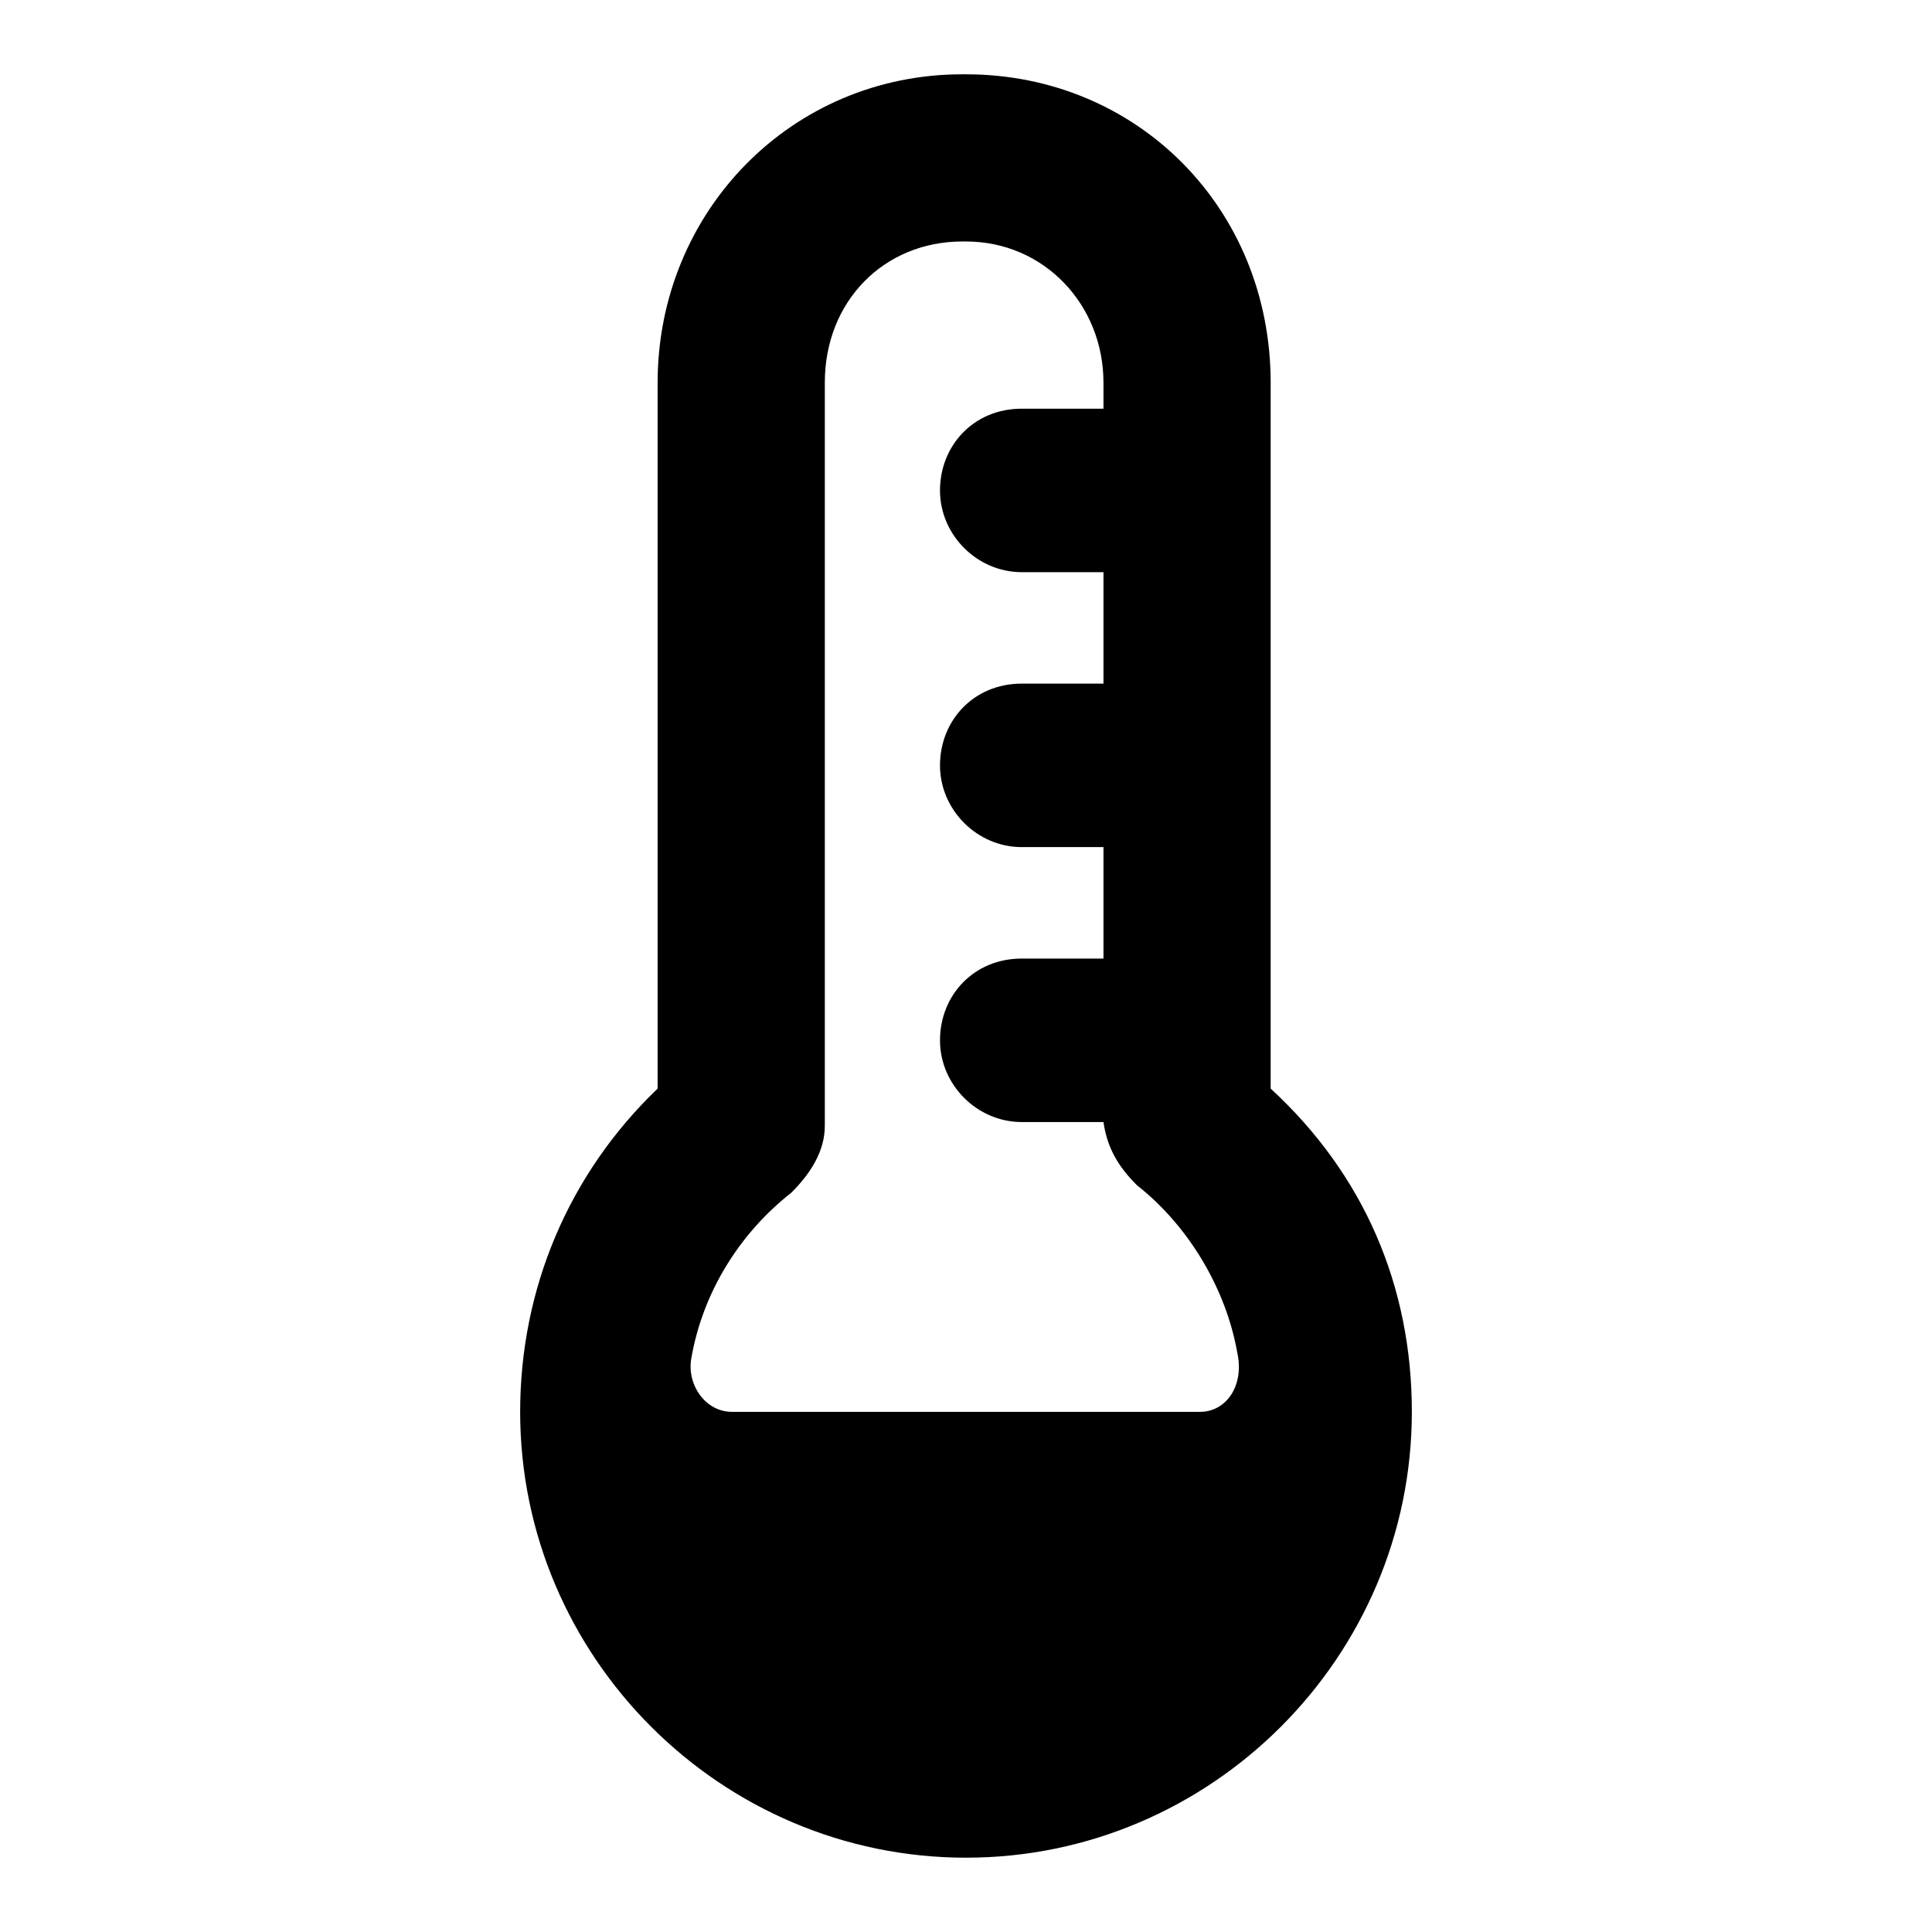 <?xml version="1.0"?><svg xmlns="http://www.w3.org/2000/svg" width="52" height="52" viewBox="0 0 52 52"><path d="m34.2 29.3v-19c0-4.7-3.6-8.3-8.2-8.3h-0.1c-4.6 0-8.2 3.7-8.2 8.3v19c-2.4 2.3-3.7 5.4-3.7 8.7 0 6.6 5.4 12 12 12s12-5.4 12-12c0-3.4-1.3-6.4-3.8-8.7z m-1.9 8.7h-12.6c-0.7 0-1.2-0.7-1.1-1.4 0.3-1.8 1.3-3.4 2.7-4.5 0.5-0.5 0.9-1.1 0.9-1.8v-20c0-2.2 1.6-3.8 3.7-3.8h0.1c2.1 0 3.7 1.7 3.7 3.8v0.7h-2.2c-1.3 0-2.2 1-2.2 2.2s1 2.2 2.2 2.2h2.2v3h-2.2c-1.3 0-2.2 1-2.2 2.2s1 2.2 2.2 2.2h2.2v3h-2.2c-1.3 0-2.2 1-2.2 2.2s1 2.2 2.2 2.2h2.2c0.1 0.7 0.4 1.2 0.9 1.7 1.4 1.1 2.4 2.8 2.7 4.5 0.2 0.9-0.3 1.6-1 1.6z"></path></svg>